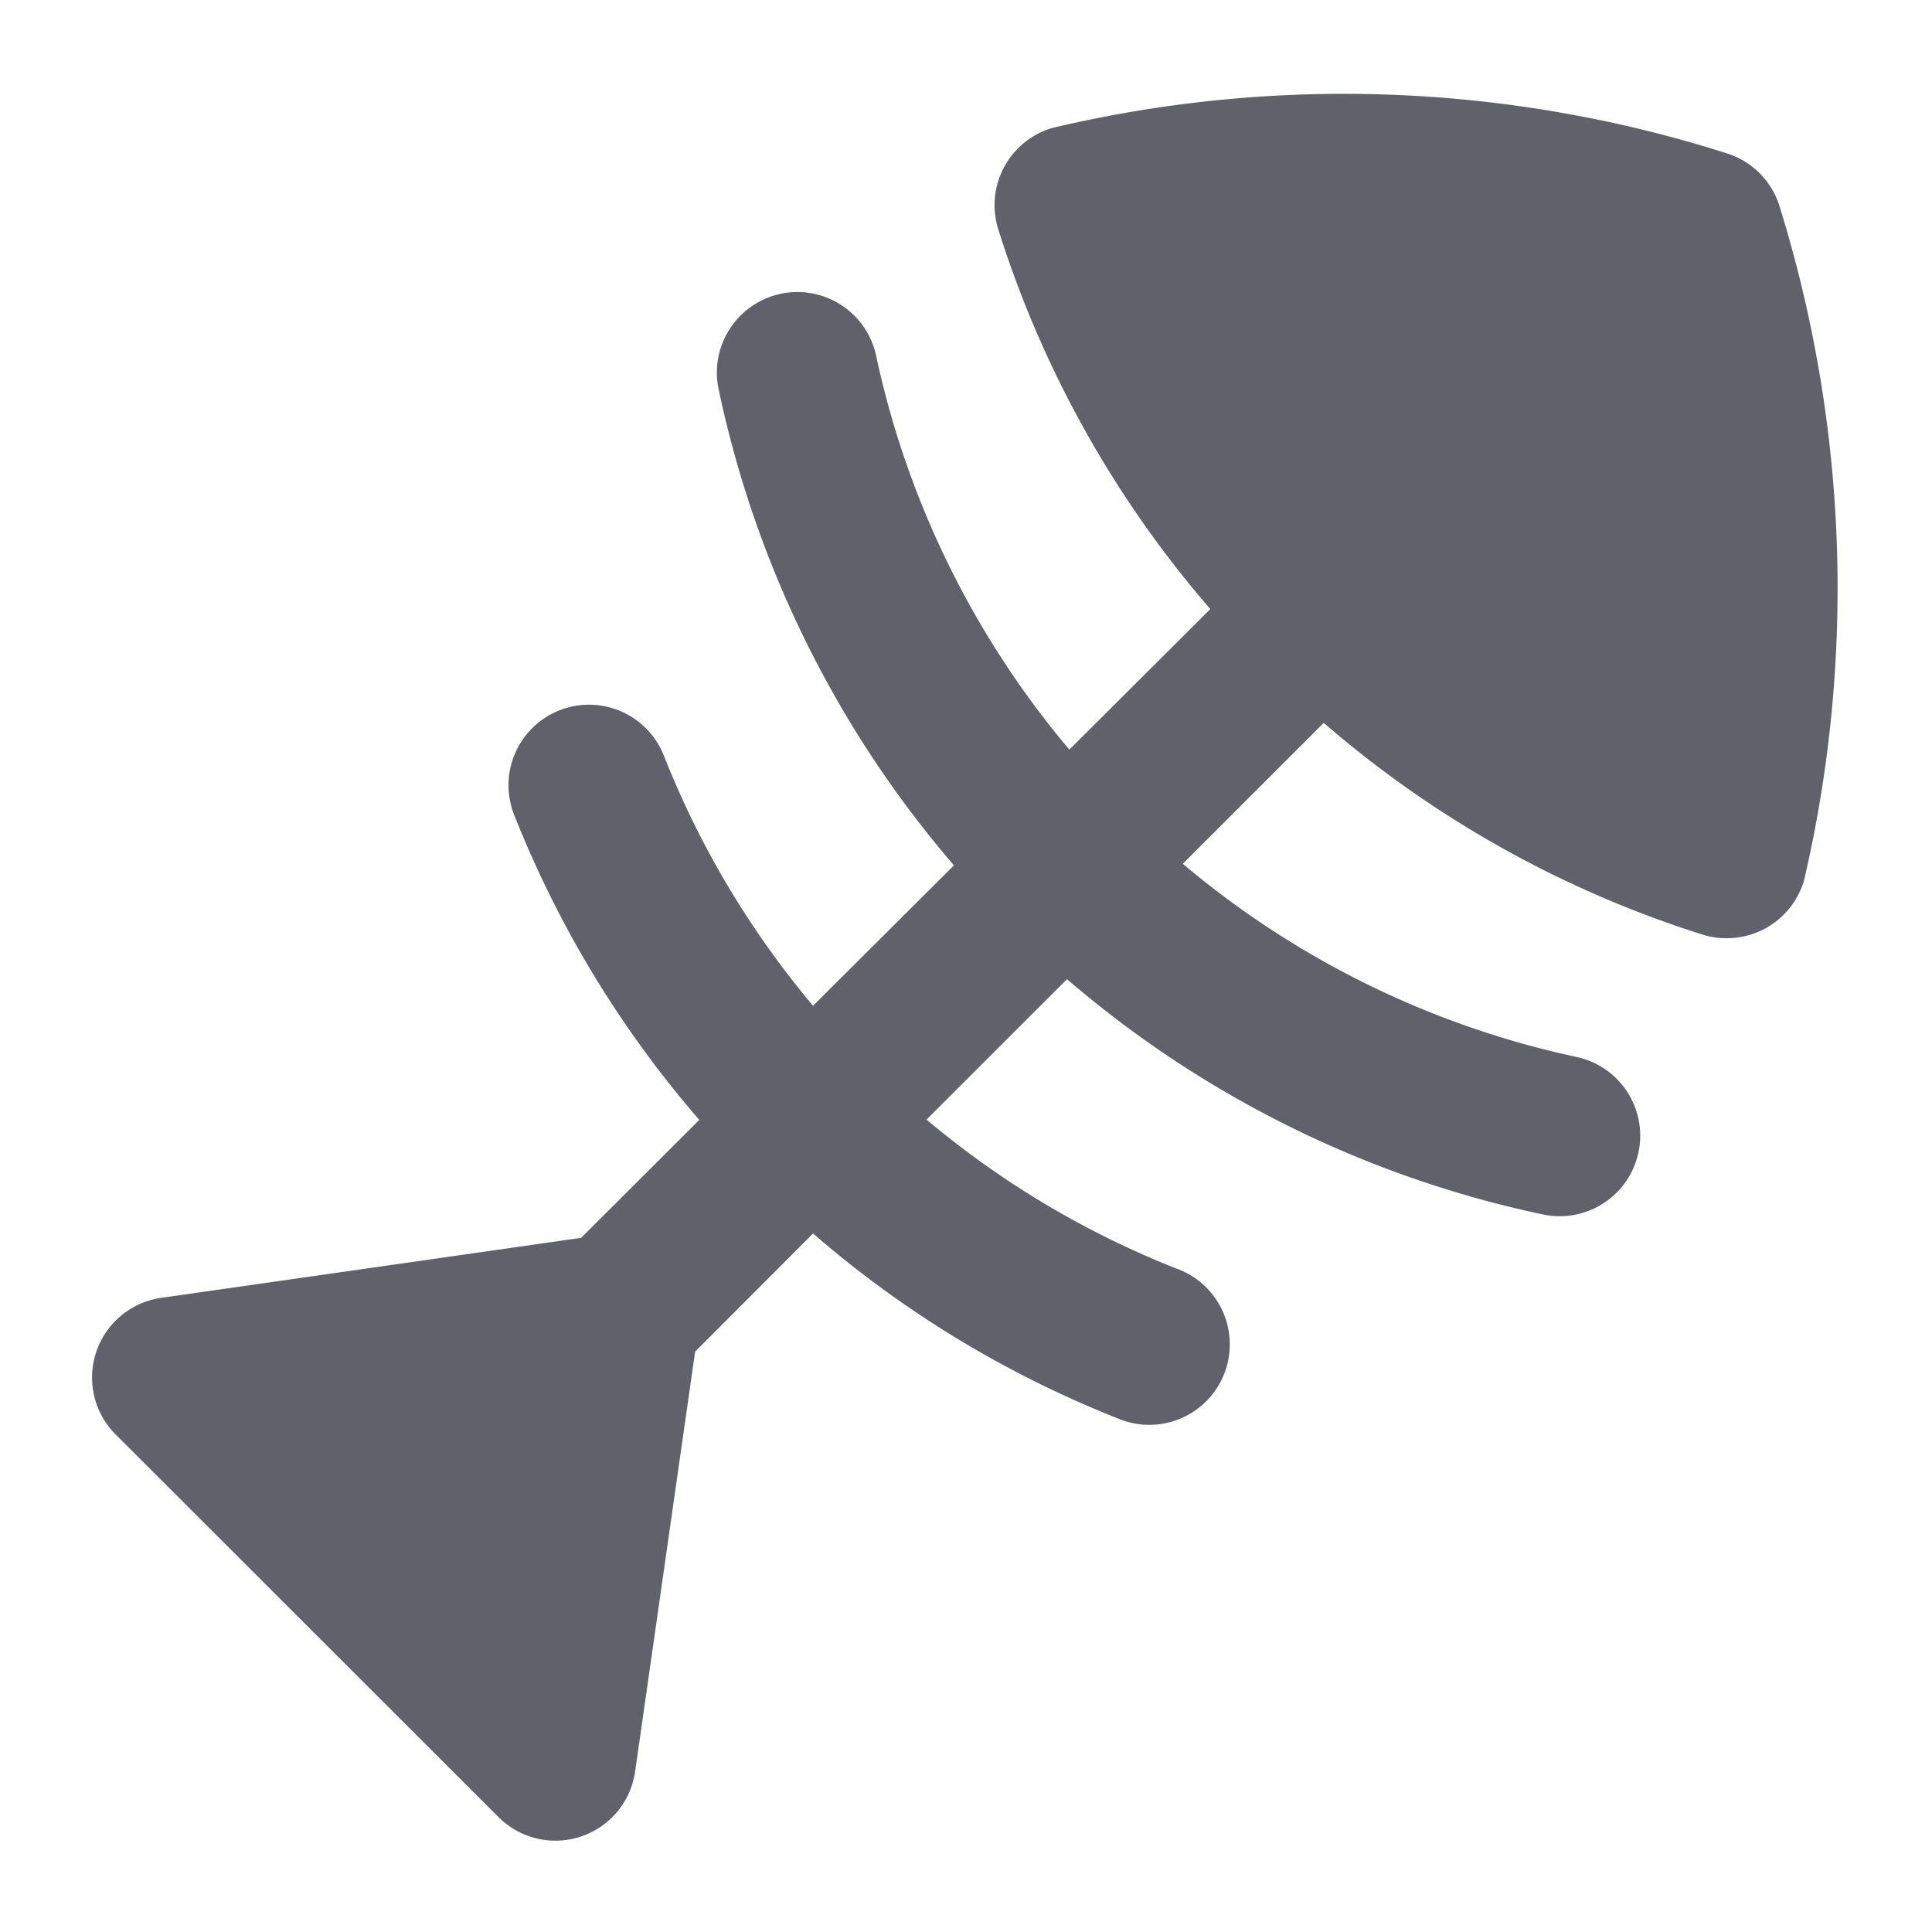 <svg xmlns="http://www.w3.org/2000/svg" height="24" width="24" viewBox="0 0 24 24"><path d="M22.1,2.543a1,1,0,0,0-.626-.631A15.685,15.685,0,0,0,13.07,1.59,1,1,0,0,0,12.4,2.846a13.3,13.3,0,0,0,2.635,4.72L13.284,9.312a11.243,11.243,0,0,1-2.4-4.891,1,1,0,1,0-1.957.414,13.256,13.256,0,0,0,2.923,5.915L10.1,12.494A11.238,11.238,0,0,1,8.252,9.4a1,1,0,1,0-1.859.737,13.188,13.188,0,0,0,2.294,3.775L7.219,15.377l-5.214.745a1,1,0,0,0-.566,1.7L6.19,22.57a1,1,0,0,0,1.7-.565l.745-5.214L10.1,15.323a13.167,13.167,0,0,0,3.776,2.293,1,1,0,1,0,.734-1.859,11.227,11.227,0,0,1-3.1-1.849l1.745-1.744a13.276,13.276,0,0,0,5.915,2.923.985.985,0,0,0,.208.021,1,1,0,0,0,.206-1.978,11.248,11.248,0,0,1-4.891-2.4L16.444,8.98a13.315,13.315,0,0,0,4.706,2.63.982.982,0,0,0,.3.045,1.013,1.013,0,0,0,.476-.12,1,1,0,0,0,.485-.6A15.99,15.99,0,0,0,22.1,2.543Z" fill="#61616b"></path></svg>